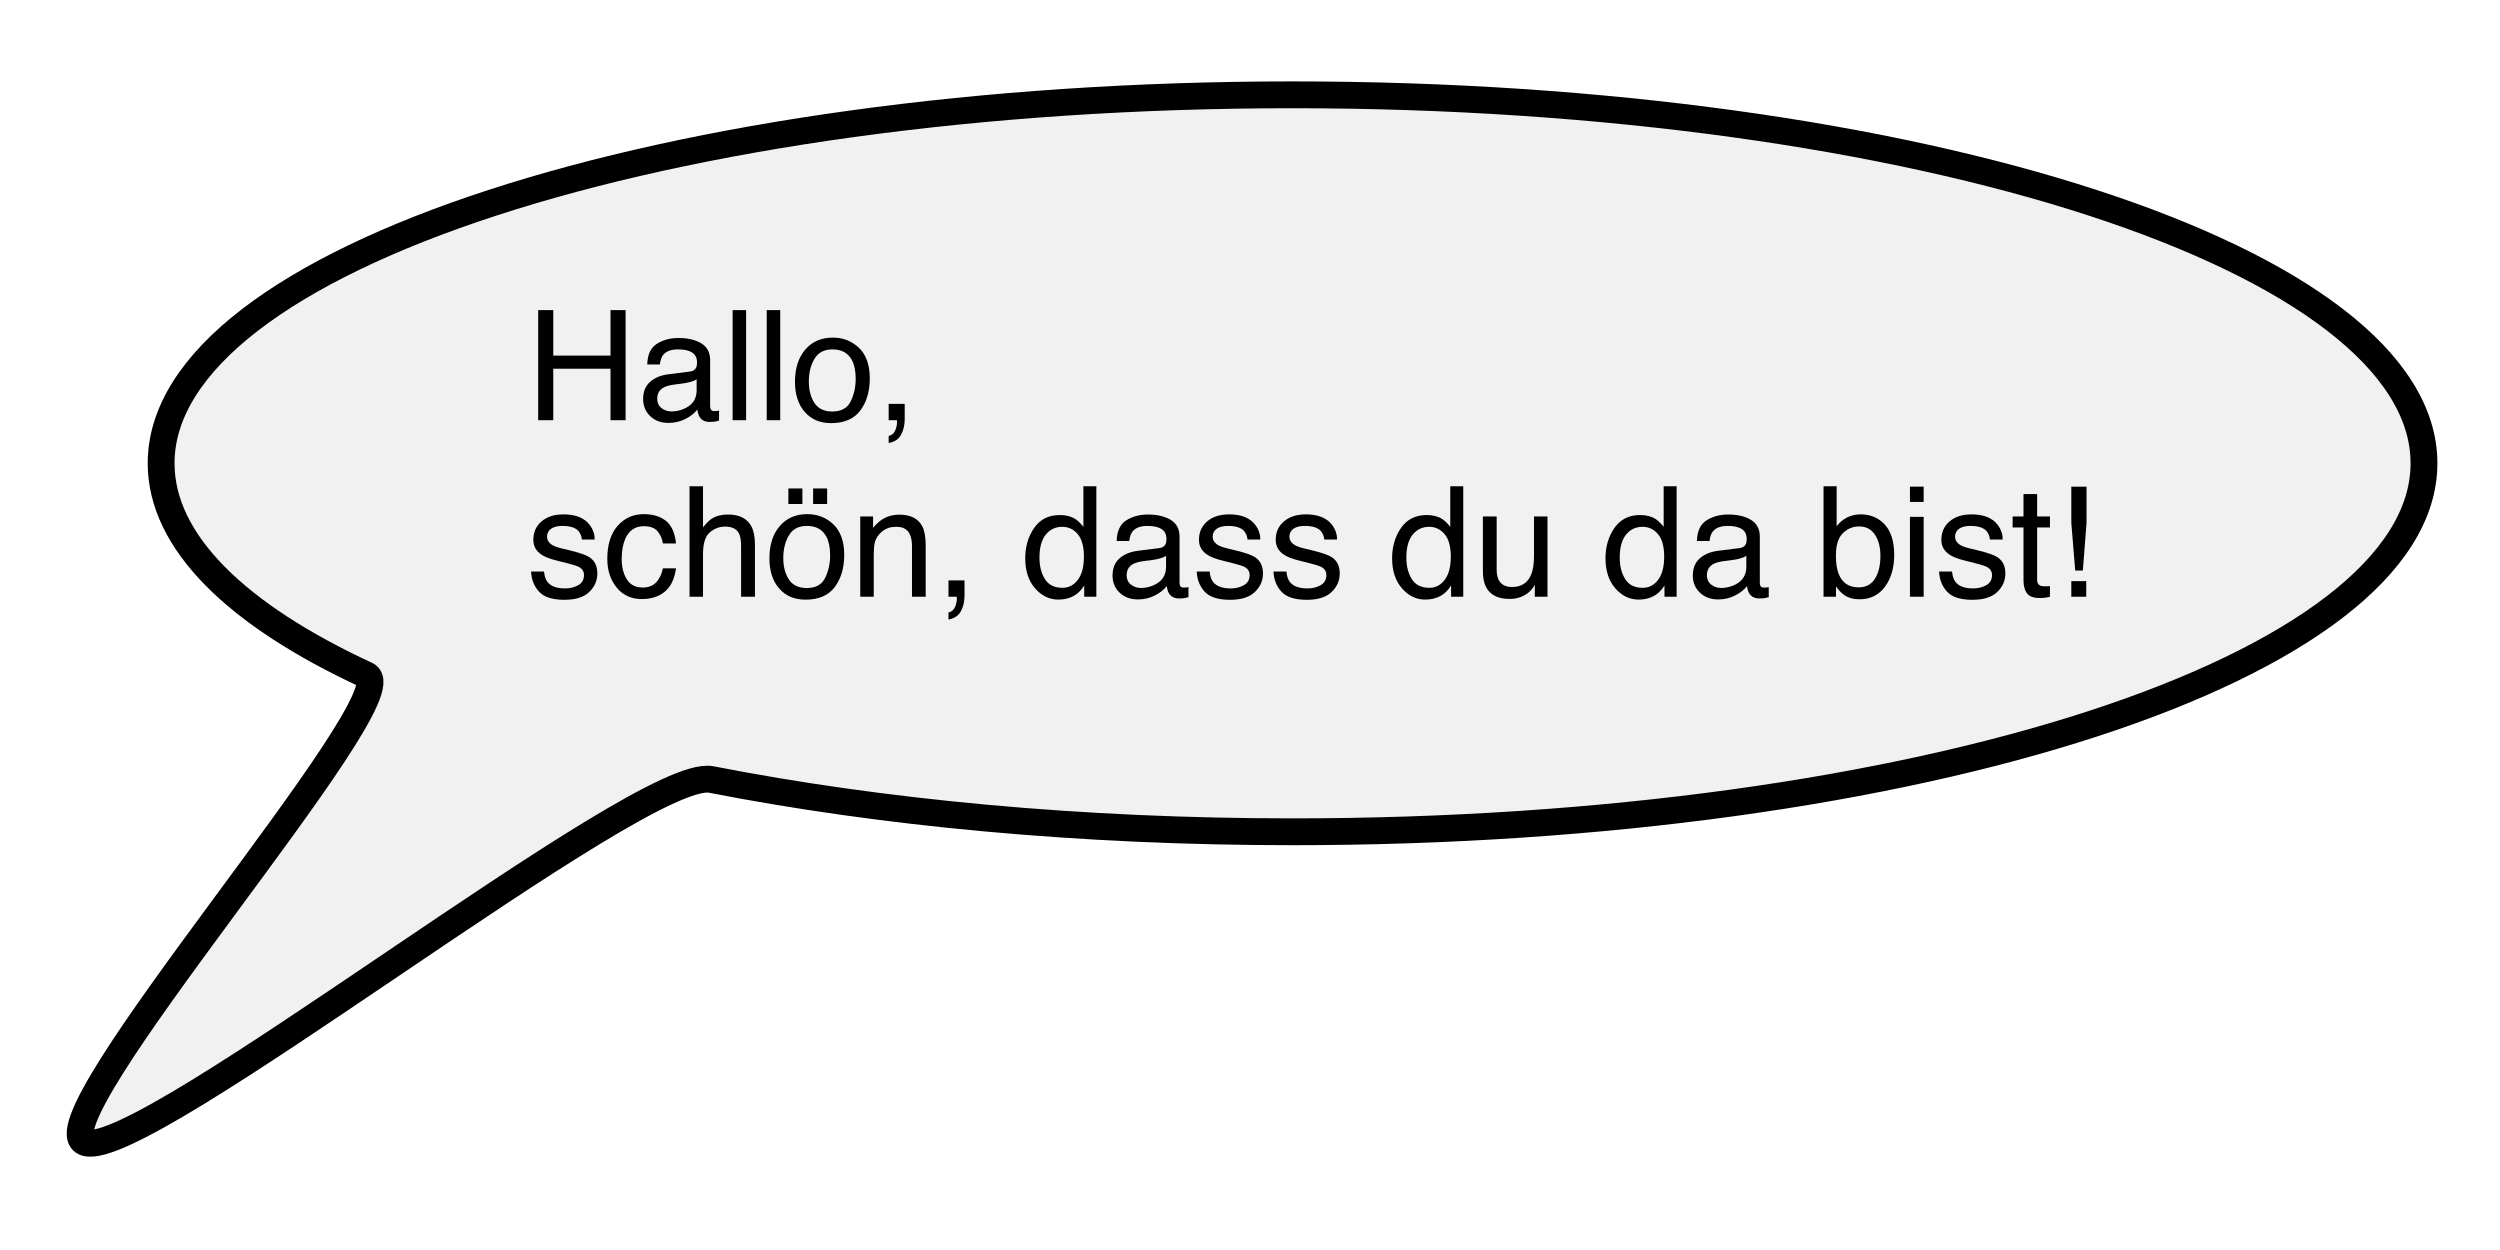 <?xml version="1.0" encoding="UTF-8" standalone="no"?>
<!DOCTYPE svg PUBLIC "-//W3C//DTD SVG 1.1//EN" "http://www.w3.org/Graphics/SVG/1.1/DTD/svg11.dtd">
<!-- Created with Vectornator (http://vectornator.io/) -->
<svg height="100%" stroke-miterlimit="10" style="fill-rule:nonzero;clip-rule:evenodd;stroke-linecap:round;stroke-linejoin:round;" version="1.1" viewBox="0 0 368.55 184.275" width="100%" xml:space="preserve" xmlns="http://www.w3.org/2000/svg" xmlns:vectornator="http://vectornator.io" xmlns:xlink="http://www.w3.org/1999/xlink">
<defs>
<filter color-interpolation-filters="sRGB" filterUnits="userSpaceOnUse" height="62.651" id="Filter" width="245.076" x="65.23" y="45.716">
<feDropShadow dx="-5.176" dy="9.151" flood-color="#000000" flood-opacity="0.333" in="SourceGraphic" result="Shadow" stdDeviation="3.154"/>
</filter>
</defs>
<g id="Ebene-1" vectornator:layerName="Ebene 1">
<path d="M23.753 68.3C23.753 38.299 98.43 13.978 190.548 13.978C282.666 13.978 357.343 38.299 357.343 68.3C357.343 98.301 282.666 122.622 190.548 122.622C159.211 122.622 129.892 119.807 104.845 114.912C94.514 112.893 21.354 171.128 12.634 168.453C4.417 165.931 60.541 102.532 54.028 99.516C34.953 90.684 23.753 79.918 23.753 68.3Z" fill="#f1f1f1" fill-rule="nonzero" opacity="1" stroke="#000000" stroke-linecap="butt" stroke-linejoin="round" stroke-width="3.955"/>
<g fill="#000000" filter="url(#Filter)" stroke="none" vectornator:shadowAngle="2.08554" vectornator:shadowColor="#000000" vectornator:shadowOffset="10.5137" vectornator:shadowOpacity="0.333" vectornator:shadowRadius="6.30822">
<path d="M79.341 45.716L81.562 45.716L81.562 52.423L90.003 52.423L90.003 45.716L92.224 45.716L92.224 61.947L90.003 61.947L90.003 54.356L81.562 54.356L81.562 61.947L79.341 61.947L79.341 45.716Z"/>
<path d="M96.887 58.798C96.887 59.373 97.097 59.826 97.517 60.157C97.937 60.489 98.434 60.654 99.008 60.654C99.708 60.654 100.386 60.492 101.042 60.168C102.147 59.631 102.699 58.75 102.699 57.528L102.699 55.925C102.456 56.08 102.143 56.209 101.76 56.312C101.377 56.415 101.001 56.489 100.633 56.533L99.428 56.688C98.707 56.783 98.165 56.935 97.804 57.141C97.193 57.487 96.887 58.039 96.887 58.798ZM101.705 54.776C102.161 54.717 102.467 54.526 102.622 54.202C102.71 54.025 102.754 53.771 102.754 53.439C102.754 52.762 102.513 52.27 102.031 51.964C101.548 51.658 100.857 51.506 99.959 51.506C98.92 51.506 98.183 51.786 97.749 52.345C97.506 52.655 97.347 53.115 97.274 53.727L95.418 53.727C95.454 52.268 95.928 51.253 96.837 50.682C97.747 50.112 98.802 49.826 100.003 49.826C101.395 49.826 102.526 50.091 103.395 50.622C104.257 51.152 104.688 51.977 104.688 53.097L104.688 59.914C104.688 60.12 104.73 60.286 104.815 60.411C104.9 60.537 105.078 60.599 105.351 60.599C105.439 60.599 105.539 60.594 105.649 60.583C105.76 60.572 105.878 60.555 106.003 60.533L106.003 62.002C105.693 62.091 105.458 62.146 105.296 62.168C105.134 62.19 104.913 62.201 104.633 62.201C103.948 62.201 103.45 61.958 103.141 61.472C102.979 61.214 102.865 60.85 102.798 60.378C102.393 60.909 101.811 61.369 101.053 61.759C100.294 62.15 99.458 62.345 98.544 62.345C97.447 62.345 96.55 62.012 95.854 61.345C95.158 60.678 94.81 59.844 94.81 58.842C94.81 57.745 95.152 56.894 95.837 56.29C96.522 55.686 97.421 55.314 98.533 55.174L101.705 54.776Z"/>
<path d="M108.003 45.716L109.992 45.716L109.992 61.947L108.003 61.947L108.003 45.716Z"/>
<path d="M113.03 45.716L115.019 45.716L115.019 61.947L113.03 61.947L113.03 45.716Z"/>
<path d="M122.698 60.666C124.017 60.666 124.921 60.166 125.411 59.168C125.901 58.17 126.146 57.06 126.146 55.837C126.146 54.732 125.969 53.833 125.615 53.141C125.055 52.051 124.09 51.506 122.72 51.506C121.505 51.506 120.621 51.97 120.068 52.898C119.516 53.826 119.24 54.946 119.24 56.257C119.24 57.517 119.516 58.566 120.068 59.406C120.621 60.246 121.497 60.666 122.698 60.666ZM122.775 49.771C124.3 49.771 125.589 50.279 126.643 51.296C127.696 52.312 128.223 53.808 128.223 55.782C128.223 57.69 127.759 59.266 126.831 60.511C125.902 61.756 124.462 62.378 122.51 62.378C120.882 62.378 119.59 61.828 118.632 60.726C117.674 59.625 117.196 58.146 117.196 56.29C117.196 54.301 117.7 52.717 118.709 51.539C119.719 50.36 121.074 49.771 122.775 49.771Z"/>
<path d="M131.007 64.257C131.515 64.168 131.873 63.811 132.079 63.185C132.189 62.853 132.245 62.533 132.245 62.224C132.245 62.172 132.243 62.126 132.239 62.085C132.236 62.045 132.226 61.999 132.212 61.947L131.007 61.947L131.007 59.538L133.372 59.538L133.372 61.77C133.372 62.647 133.195 63.417 132.841 64.08C132.488 64.743 131.876 65.151 131.007 65.306L131.007 64.257Z"/>
<path d="M80.203 84.259C80.262 84.922 80.427 85.43 80.7 85.784C81.201 86.424 82.07 86.745 83.308 86.745C84.044 86.745 84.692 86.585 85.252 86.264C85.812 85.944 86.092 85.448 86.092 84.778C86.092 84.27 85.867 83.883 85.418 83.618C85.131 83.456 84.564 83.268 83.716 83.054L82.136 82.656C81.127 82.406 80.383 82.126 79.904 81.817C79.05 81.279 78.623 80.535 78.623 79.585C78.623 78.465 79.026 77.559 79.833 76.867C80.639 76.174 81.724 75.828 83.087 75.828C84.869 75.828 86.155 76.351 86.943 77.397C87.436 78.06 87.676 78.775 87.661 79.541L85.783 79.541C85.746 79.091 85.587 78.683 85.308 78.314C84.851 77.791 84.059 77.53 82.932 77.53C82.18 77.53 81.612 77.673 81.225 77.961C80.838 78.248 80.645 78.627 80.645 79.099C80.645 79.614 80.899 80.027 81.407 80.336C81.702 80.52 82.136 80.682 82.711 80.822L84.026 81.143C85.455 81.489 86.412 81.824 86.899 82.148C87.672 82.656 88.059 83.456 88.059 84.546C88.059 85.599 87.659 86.509 86.86 87.275C86.061 88.041 84.843 88.424 83.208 88.424C81.448 88.424 80.201 88.025 79.468 87.225C78.735 86.426 78.343 85.437 78.291 84.259L80.203 84.259Z"/>
<path d="M94.898 75.795C96.231 75.795 97.316 76.119 98.152 76.767C98.988 77.415 99.491 78.531 99.66 80.115L97.727 80.115C97.609 79.386 97.34 78.78 96.92 78.298C96.5 77.815 95.826 77.574 94.898 77.574C93.631 77.574 92.725 78.193 92.18 79.43C91.826 80.233 91.65 81.224 91.65 82.402C91.65 83.588 91.9 84.587 92.401 85.397C92.902 86.207 93.69 86.612 94.766 86.612C95.591 86.612 96.244 86.36 96.727 85.855C97.209 85.351 97.543 84.66 97.727 83.784L99.66 83.784C99.439 85.353 98.887 86.5 98.003 87.225C97.119 87.951 95.988 88.314 94.611 88.314C93.064 88.314 91.83 87.748 90.909 86.618C89.989 85.487 89.528 84.075 89.528 82.38C89.528 80.303 90.033 78.686 91.042 77.53C92.051 76.373 93.337 75.795 94.898 75.795Z"/>
<path d="M101.649 71.685L103.638 71.685L103.638 77.74C104.11 77.143 104.533 76.723 104.909 76.48C105.55 76.06 106.349 75.85 107.307 75.85C109.023 75.85 110.187 76.451 110.798 77.651C111.13 78.307 111.295 79.216 111.295 80.38L111.295 87.971L109.251 87.971L109.251 80.513C109.251 79.644 109.141 79.007 108.92 78.602C108.559 77.953 107.881 77.629 106.887 77.629C106.062 77.629 105.314 77.913 104.644 78.48C103.973 79.047 103.638 80.119 103.638 81.695L103.638 87.971L101.649 87.971L101.649 71.685Z"/>
<path d="M118.93 86.689C120.249 86.689 121.153 86.191 121.643 85.192C122.133 84.194 122.378 83.084 122.378 81.861C122.378 80.756 122.201 79.857 121.847 79.165C121.288 78.075 120.323 77.53 118.952 77.53C117.737 77.53 116.853 77.994 116.301 78.922C115.748 79.85 115.472 80.97 115.472 82.281C115.472 83.54 115.748 84.59 116.301 85.43C116.853 86.27 117.73 86.689 118.93 86.689ZM119.008 75.795C120.533 75.795 121.822 76.303 122.875 77.32C123.928 78.336 124.455 79.832 124.455 81.806C124.455 83.714 123.991 85.29 123.063 86.535C122.135 87.78 120.695 88.402 118.743 88.402C117.115 88.402 115.822 87.852 114.864 86.75C113.907 85.649 113.428 84.17 113.428 82.314C113.428 80.325 113.932 78.741 114.942 77.563C115.951 76.384 117.306 75.795 119.008 75.795ZM119.87 72.005L121.936 72.005L121.936 74.303L119.87 74.303L119.87 72.005ZM116.223 72.005L118.29 72.005L118.29 74.303L116.223 74.303L116.223 72.005Z"/>
<path d="M126.82 76.138L128.709 76.138L128.709 77.817C129.269 77.125 129.862 76.627 130.488 76.325C131.114 76.023 131.81 75.872 132.576 75.872C134.256 75.872 135.39 76.458 135.979 77.629C136.303 78.27 136.466 79.187 136.466 80.38L136.466 87.971L134.444 87.971L134.444 80.513C134.444 79.791 134.337 79.209 134.123 78.767C133.77 78.031 133.129 77.662 132.201 77.662C131.729 77.662 131.342 77.71 131.04 77.806C130.495 77.968 130.016 78.292 129.604 78.778C129.272 79.169 129.057 79.572 128.958 79.988C128.858 80.404 128.808 80.999 128.808 81.773L128.808 87.971L126.82 87.971L126.82 76.138Z"/>
<path d="M139.825 90.281C140.333 90.192 140.69 89.835 140.896 89.209C141.007 88.877 141.062 88.557 141.062 88.248C141.062 88.196 141.06 88.15 141.056 88.109C141.053 88.069 141.044 88.023 141.029 87.971L139.825 87.971L139.825 85.562L142.189 85.562L142.189 87.794C142.189 88.671 142.012 89.441 141.659 90.104C141.305 90.767 140.694 91.175 139.825 91.33L139.825 90.281Z"/>
<path d="M153.238 82.192C153.238 83.46 153.507 84.52 154.045 85.375C154.583 86.229 155.444 86.656 156.63 86.656C157.551 86.656 158.308 86.26 158.901 85.469C159.494 84.677 159.791 83.54 159.791 82.06C159.791 80.565 159.485 79.458 158.873 78.74C158.262 78.021 157.507 77.662 156.608 77.662C155.607 77.662 154.794 78.045 154.172 78.811C153.55 79.578 153.238 80.704 153.238 82.192ZM156.233 75.927C157.139 75.927 157.897 76.119 158.509 76.502C158.862 76.723 159.264 77.11 159.713 77.662L159.713 71.685L161.625 71.685L161.625 87.971L159.835 87.971L159.835 86.325C159.371 87.054 158.822 87.581 158.188 87.905C157.555 88.229 156.829 88.391 156.012 88.391C154.693 88.391 153.551 87.837 152.586 86.728C151.621 85.62 151.139 84.144 151.139 82.303C151.139 80.579 151.579 79.086 152.459 77.823C153.34 76.559 154.597 75.927 156.233 75.927Z"/>
<path d="M166.089 84.822C166.089 85.397 166.299 85.85 166.718 86.181C167.138 86.513 167.635 86.678 168.21 86.678C168.91 86.678 169.588 86.516 170.243 86.192C171.348 85.655 171.9 84.774 171.9 83.552L171.9 81.949C171.657 82.104 171.344 82.233 170.961 82.336C170.578 82.439 170.203 82.513 169.834 82.557L168.63 82.712C167.908 82.808 167.367 82.959 167.006 83.165C166.394 83.511 166.089 84.064 166.089 84.822ZM170.906 80.8C171.363 80.741 171.668 80.55 171.823 80.226C171.912 80.049 171.956 79.795 171.956 79.463C171.956 78.786 171.715 78.294 171.232 77.988C170.75 77.683 170.059 77.53 169.16 77.53C168.122 77.53 167.385 77.81 166.95 78.369C166.707 78.679 166.549 79.139 166.475 79.751L164.619 79.751C164.656 78.292 165.129 77.277 166.039 76.707C166.949 76.136 168.004 75.85 169.204 75.85C170.597 75.85 171.727 76.115 172.597 76.646C173.458 77.176 173.889 78.001 173.889 79.121L173.889 85.938C173.889 86.144 173.932 86.31 174.016 86.435C174.101 86.561 174.28 86.623 174.552 86.623C174.641 86.623 174.74 86.618 174.851 86.607C174.961 86.596 175.079 86.579 175.204 86.557L175.204 88.026C174.895 88.115 174.659 88.17 174.497 88.192C174.335 88.214 174.114 88.225 173.834 88.225C173.149 88.225 172.652 87.982 172.342 87.496C172.18 87.238 172.066 86.874 172 86.402C171.595 86.933 171.013 87.393 170.254 87.783C169.495 88.174 168.659 88.369 167.746 88.369C166.648 88.369 165.752 88.036 165.055 87.369C164.359 86.702 164.011 85.868 164.011 84.866C164.011 83.769 164.354 82.918 165.039 82.314C165.724 81.71 166.623 81.338 167.735 81.198L170.906 80.8Z"/>
<path d="M178.331 84.259C178.39 84.922 178.556 85.43 178.828 85.784C179.329 86.424 180.198 86.745 181.436 86.745C182.173 86.745 182.821 86.585 183.381 86.264C183.941 85.944 184.22 85.448 184.22 84.778C184.22 84.27 183.996 83.883 183.546 83.618C183.259 83.456 182.692 83.268 181.845 83.054L180.265 82.656C179.256 82.406 178.512 82.126 178.033 81.817C177.178 81.279 176.751 80.535 176.751 79.585C176.751 78.465 177.154 77.559 177.961 76.867C178.768 76.174 179.852 75.828 181.215 75.828C182.998 75.828 184.283 76.351 185.071 77.397C185.565 78.06 185.804 78.775 185.789 79.541L183.911 79.541C183.874 79.091 183.716 78.683 183.436 78.314C182.979 77.791 182.187 77.53 181.06 77.53C180.309 77.53 179.74 77.673 179.353 77.961C178.966 78.248 178.773 78.627 178.773 79.099C178.773 79.614 179.027 80.027 179.536 80.336C179.83 80.52 180.265 80.682 180.839 80.822L182.154 81.143C183.583 81.489 184.541 81.824 185.027 82.148C185.8 82.656 186.187 83.456 186.187 84.546C186.187 85.599 185.788 86.509 184.988 87.275C184.189 88.041 182.972 88.424 181.337 88.424C179.576 88.424 178.329 88.025 177.596 87.225C176.863 86.426 176.471 85.437 176.42 84.259L178.331 84.259Z"/>
<path d="M189.646 84.259C189.705 84.922 189.87 85.43 190.143 85.784C190.644 86.424 191.513 86.745 192.75 86.745C193.487 86.745 194.135 86.585 194.695 86.264C195.255 85.944 195.535 85.448 195.535 84.778C195.535 84.27 195.31 83.883 194.861 83.618C194.574 83.456 194.006 83.268 193.159 83.054L191.579 82.656C190.57 82.406 189.826 82.126 189.347 81.817C188.493 81.279 188.066 80.535 188.066 79.585C188.066 78.465 188.469 77.559 189.275 76.867C190.082 76.174 191.167 75.828 192.529 75.828C194.312 75.828 195.597 76.351 196.386 77.397C196.879 78.06 197.119 78.775 197.104 79.541L195.225 79.541C195.189 79.091 195.03 78.683 194.75 78.314C194.294 77.791 193.502 77.53 192.375 77.53C191.623 77.53 191.054 77.673 190.668 77.961C190.281 78.248 190.088 78.627 190.088 79.099C190.088 79.614 190.342 80.027 190.85 80.336C191.145 80.52 191.579 80.682 192.154 80.822L193.469 81.143C194.898 81.489 195.855 81.824 196.341 82.148C197.115 82.656 197.502 83.456 197.502 84.546C197.502 85.599 197.102 86.509 196.303 87.275C195.504 88.041 194.286 88.424 192.651 88.424C190.89 88.424 189.644 88.025 188.911 87.225C188.178 86.426 187.786 85.437 187.734 84.259L189.646 84.259Z"/>
<path d="M207.324 82.192C207.324 83.46 207.593 84.52 208.131 85.375C208.669 86.229 209.531 86.656 210.717 86.656C211.637 86.656 212.394 86.26 212.987 85.469C213.58 84.677 213.877 83.54 213.877 82.06C213.877 80.565 213.571 79.458 212.96 78.74C212.348 78.021 211.593 77.662 210.694 77.662C209.693 77.662 208.881 78.045 208.258 78.811C207.636 79.578 207.324 80.704 207.324 82.192ZM210.319 75.927C211.225 75.927 211.984 76.119 212.595 76.502C212.948 76.723 213.35 77.11 213.799 77.662L213.799 71.685L215.711 71.685L215.711 87.971L213.921 87.971L213.921 86.325C213.457 87.054 212.908 87.581 212.274 87.905C211.641 88.229 210.915 88.391 210.098 88.391C208.779 88.391 207.637 87.837 206.673 86.728C205.708 85.62 205.225 84.144 205.225 82.303C205.225 80.579 205.665 79.086 206.545 77.823C207.426 76.559 208.683 75.927 210.319 75.927Z"/>
<path d="M220.639 76.138L220.639 83.993C220.639 84.597 220.735 85.091 220.926 85.474C221.28 86.181 221.939 86.535 222.904 86.535C224.289 86.535 225.232 85.916 225.732 84.679C226.005 84.016 226.141 83.106 226.141 81.949L226.141 76.138L228.13 76.138L228.13 87.971L226.252 87.971L226.274 86.225C226.016 86.675 225.696 87.054 225.313 87.364C224.554 87.982 223.633 88.292 222.55 88.292C220.863 88.292 219.714 87.728 219.103 86.601C218.771 85.997 218.606 85.191 218.606 84.181L218.606 76.138L220.639 76.138Z"/>
<path d="M238.782 82.192C238.782 83.46 239.051 84.52 239.588 85.375C240.126 86.229 240.988 86.656 242.174 86.656C243.095 86.656 243.851 86.26 244.444 85.469C245.037 84.677 245.334 83.54 245.334 82.06C245.334 80.565 245.028 79.458 244.417 78.74C243.805 78.021 243.05 77.662 242.152 77.662C241.15 77.662 240.338 78.045 239.715 78.811C239.093 79.578 238.782 80.704 238.782 82.192ZM241.776 75.927C242.682 75.927 243.441 76.119 244.052 76.502C244.406 76.723 244.807 77.11 245.257 77.662L245.257 71.685L247.168 71.685L247.168 87.971L245.378 87.971L245.378 86.325C244.914 87.054 244.365 87.581 243.732 87.905C243.098 88.229 242.373 88.391 241.555 88.391C240.236 88.391 239.095 87.837 238.13 86.728C237.165 85.62 236.682 84.144 236.682 82.303C236.682 80.579 237.122 79.086 238.003 77.823C238.883 76.559 240.141 75.927 241.776 75.927Z"/>
<path d="M251.632 84.822C251.632 85.397 251.842 85.85 252.262 86.181C252.682 86.513 253.179 86.678 253.753 86.678C254.453 86.678 255.131 86.516 255.786 86.192C256.891 85.655 257.444 84.774 257.444 83.552L257.444 81.949C257.201 82.104 256.888 82.233 256.505 82.336C256.122 82.439 255.746 82.513 255.378 82.557L254.173 82.712C253.451 82.808 252.91 82.959 252.549 83.165C251.938 83.511 251.632 84.064 251.632 84.822ZM256.449 80.8C256.906 80.741 257.212 80.55 257.367 80.226C257.455 80.049 257.499 79.795 257.499 79.463C257.499 78.786 257.258 78.294 256.775 77.988C256.293 77.683 255.602 77.53 254.704 77.53C253.665 77.53 252.928 77.81 252.494 78.369C252.251 78.679 252.092 79.139 252.019 79.751L250.162 79.751C250.199 78.292 250.672 77.277 251.582 76.707C252.492 76.136 253.547 75.85 254.748 75.85C256.14 75.85 257.271 76.115 258.14 76.646C259.002 77.176 259.433 78.001 259.433 79.121L259.433 85.938C259.433 86.144 259.475 86.31 259.56 86.435C259.644 86.561 259.823 86.623 260.096 86.623C260.184 86.623 260.284 86.618 260.394 86.607C260.504 86.596 260.622 86.579 260.748 86.557L260.748 88.026C260.438 88.115 260.202 88.17 260.04 88.192C259.878 88.214 259.657 88.225 259.377 88.225C258.692 88.225 258.195 87.982 257.886 87.496C257.724 87.238 257.61 86.874 257.543 86.402C257.138 86.933 256.556 87.393 255.798 87.783C255.039 88.174 254.203 88.369 253.289 88.369C252.192 88.369 251.295 88.036 250.599 87.369C249.903 86.702 249.555 85.868 249.555 84.866C249.555 83.769 249.897 82.918 250.582 82.314C251.267 81.71 252.166 81.338 253.278 81.198L256.449 80.8Z"/>
<path d="M268.825 71.685L270.758 71.685L270.758 77.574C271.193 77.007 271.712 76.574 272.316 76.276C272.92 75.977 273.576 75.828 274.283 75.828C275.756 75.828 276.951 76.335 277.868 77.347C278.785 78.36 279.244 79.854 279.244 81.828C279.244 83.699 278.791 85.253 277.885 86.491C276.979 87.728 275.723 88.347 274.117 88.347C273.219 88.347 272.46 88.13 271.841 87.695C271.473 87.437 271.079 87.025 270.659 86.457L270.659 87.971L268.825 87.971L268.825 71.685ZM273.996 86.59C275.071 86.59 275.876 86.163 276.41 85.308C276.944 84.454 277.211 83.327 277.211 81.927C277.211 80.682 276.944 79.651 276.41 78.834C275.876 78.016 275.09 77.607 274.051 77.607C273.145 77.607 272.351 77.942 271.67 78.612C270.988 79.283 270.648 80.388 270.648 81.927C270.648 83.04 270.788 83.942 271.068 84.634C271.591 85.938 272.567 86.59 273.996 86.59Z"/>
<path d="M281.564 76.193L283.586 76.193L283.586 87.971L281.564 87.971L281.564 76.193ZM281.564 71.74L283.586 71.74L283.586 73.994L281.564 73.994L281.564 71.74Z"/>
<path d="M287.774 84.259C287.833 84.922 287.999 85.43 288.271 85.784C288.772 86.424 289.641 86.745 290.879 86.745C291.616 86.745 292.264 86.585 292.824 86.264C293.383 85.944 293.663 85.448 293.663 84.778C293.663 84.27 293.439 83.883 292.989 83.618C292.702 83.456 292.135 83.268 291.288 83.054L289.708 82.656C288.699 82.406 287.955 82.126 287.476 81.817C286.621 81.279 286.194 80.535 286.194 79.585C286.194 78.465 286.597 77.559 287.404 76.867C288.211 76.174 289.295 75.828 290.658 75.828C292.441 75.828 293.726 76.351 294.514 77.397C295.008 78.06 295.247 78.775 295.232 79.541L293.354 79.541C293.317 79.091 293.159 78.683 292.879 78.314C292.422 77.791 291.63 77.53 290.503 77.53C289.752 77.53 289.183 77.673 288.796 77.961C288.409 78.248 288.216 78.627 288.216 79.099C288.216 79.614 288.47 80.027 288.978 80.336C289.273 80.52 289.708 80.682 290.282 80.822L291.597 81.143C293.026 81.489 293.984 81.824 294.47 82.148C295.243 82.656 295.63 83.456 295.63 84.546C295.63 85.599 295.23 86.509 294.431 87.275C293.632 88.041 292.415 88.424 290.779 88.424C289.019 88.424 287.772 88.025 287.039 87.225C286.306 86.426 285.914 85.437 285.863 84.259L287.774 84.259Z"/>
<path d="M298.304 72.834L300.315 72.834L300.315 76.138L302.204 76.138L302.204 77.762L300.315 77.762L300.315 85.485C300.315 85.898 300.455 86.174 300.735 86.314C300.89 86.395 301.147 86.435 301.508 86.435C301.604 86.435 301.707 86.434 301.818 86.43C301.928 86.426 302.057 86.417 302.204 86.402L302.204 87.971C301.976 88.037 301.738 88.085 301.492 88.115C301.245 88.144 300.978 88.159 300.691 88.159C299.763 88.159 299.133 87.921 298.801 87.446C298.47 86.971 298.304 86.354 298.304 85.596L298.304 77.762L296.702 77.762L296.702 76.138L298.304 76.138L298.304 72.834Z"/>
<path d="M305.353 71.74L307.596 71.74L307.596 77.077L307.055 84.104L305.928 84.104L305.353 77.077L305.353 71.74ZM305.353 85.673L307.552 85.673L307.552 87.971L305.353 87.971L305.353 85.673Z"/>
</g>
</g>
</svg>

